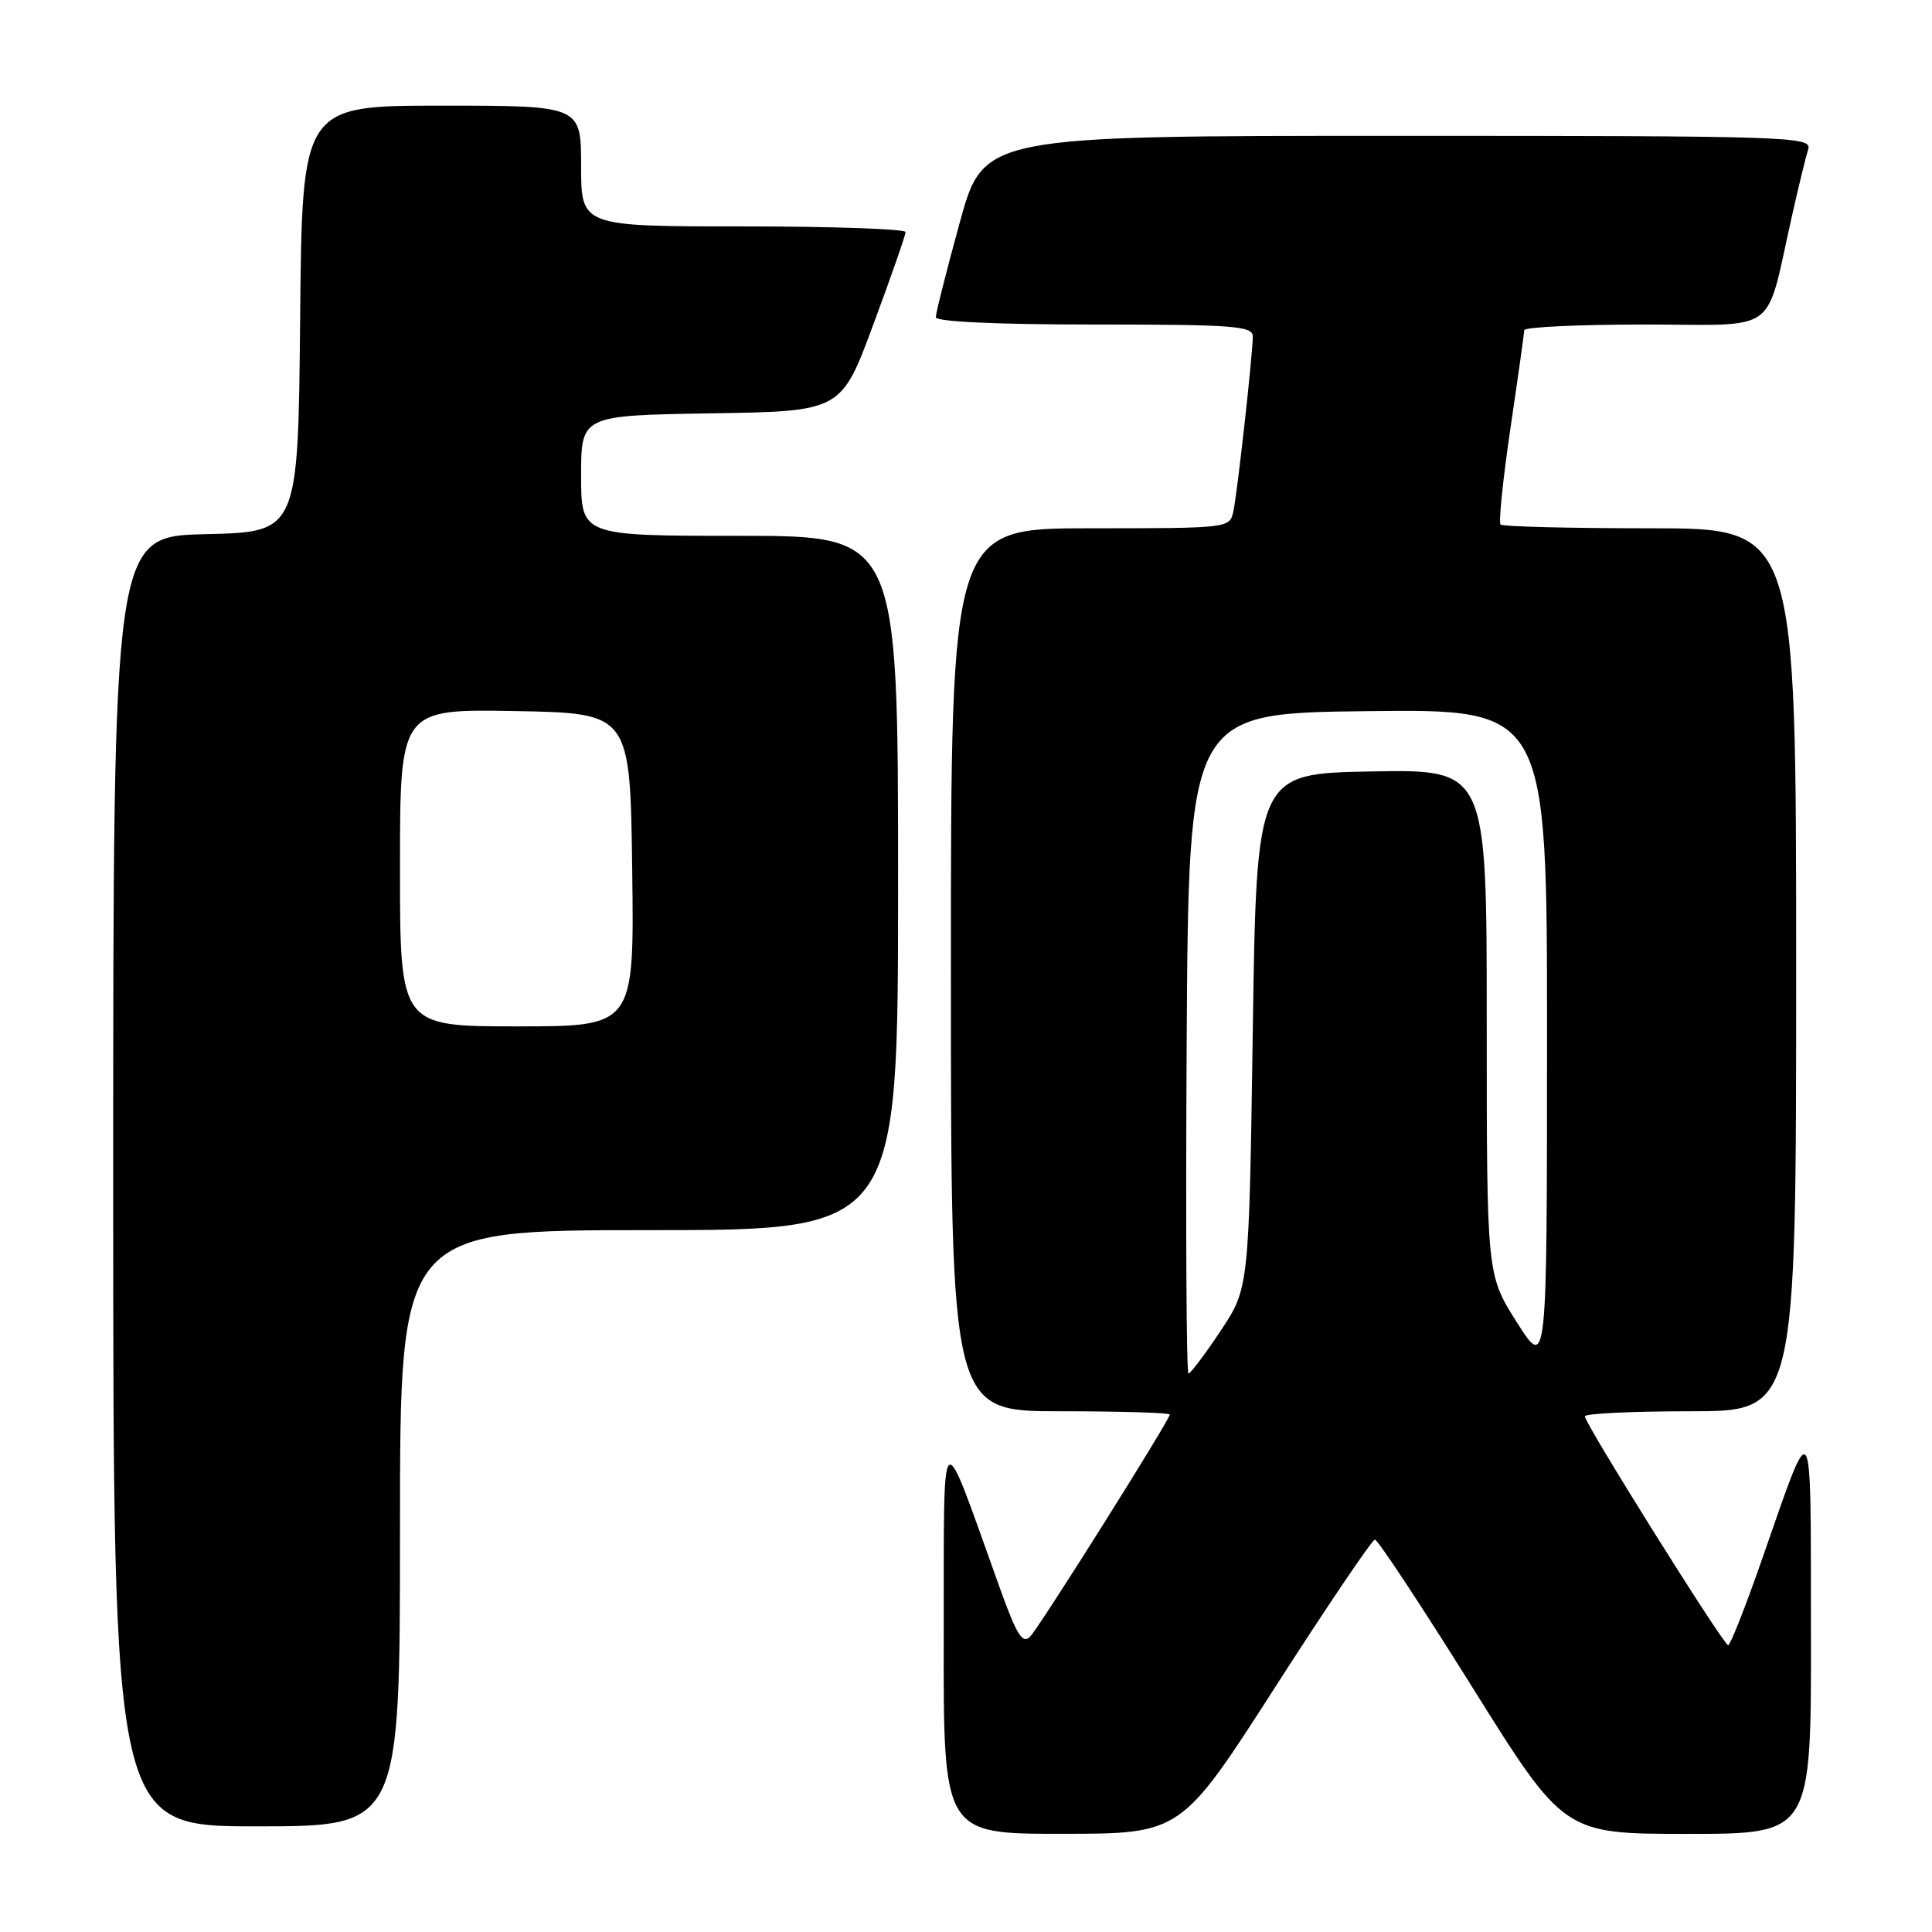 <?xml version="1.0" encoding="UTF-8" standalone="no"?>
<!DOCTYPE svg PUBLIC "-//W3C//DTD SVG 1.1//EN" "http://www.w3.org/Graphics/SVG/1.1/DTD/svg11.dtd" >
<svg xmlns="http://www.w3.org/2000/svg" xmlns:xlink="http://www.w3.org/1999/xlink" version="1.1" viewBox="0 0 256 256">
 <g >
 <path fill="currentColor"
d=" M 169.00 223.50 C 175.88 212.79 181.81 204.02 182.18 204.01 C 182.56 204.00 188.35 212.78 195.05 223.50 C 207.23 243.00 207.23 243.00 223.62 243.00 C 240.00 243.00 240.00 243.00 239.96 216.25 C 239.92 186.34 240.34 186.95 233.43 206.75 C 231.27 212.94 229.27 218.00 228.99 218.00 C 228.38 218.00 210.00 188.64 210.00 187.67 C 210.00 187.30 216.30 187.00 224.00 187.00 C 238.00 187.00 238.00 187.00 238.00 128.50 C 238.00 70.00 238.00 70.00 218.67 70.00 C 208.03 70.00 199.11 69.78 198.83 69.50 C 198.56 69.23 199.15 63.49 200.14 56.75 C 201.14 50.01 201.96 44.16 201.97 43.75 C 201.99 43.34 209.18 43.00 217.96 43.00 C 236.04 43.00 233.82 44.64 237.47 28.50 C 238.34 24.65 239.30 20.71 239.60 19.75 C 240.10 18.10 237.06 18.00 185.23 18.00 C 130.33 18.00 130.33 18.00 127.16 29.53 C 125.42 35.86 124.00 41.49 124.00 42.03 C 124.00 42.63 132.03 43.00 145.00 43.00 C 163.47 43.00 166.00 43.19 166.00 44.58 C 166.00 46.90 163.98 65.12 163.43 67.75 C 162.96 69.99 162.84 70.00 144.48 70.00 C 126.00 70.00 126.00 70.00 126.00 128.50 C 126.00 187.00 126.00 187.00 140.50 187.00 C 148.47 187.00 155.00 187.20 155.00 187.43 C 155.00 188.15 137.87 215.39 136.52 216.83 C 135.50 217.92 134.74 216.71 132.45 210.33 C 124.41 187.96 125.10 187.36 125.05 216.75 C 125.00 243.00 125.00 243.00 140.75 242.99 C 156.50 242.98 156.50 242.98 169.00 223.50 Z  M 53.00 202.50 C 53.00 163.00 53.00 163.00 86.00 163.00 C 119.00 163.00 119.00 163.00 119.00 117.00 C 119.00 71.00 119.00 71.00 98.00 71.00 C 77.00 71.00 77.00 71.00 77.00 63.02 C 77.00 55.05 77.00 55.05 94.23 54.77 C 111.46 54.50 111.46 54.50 115.72 43.00 C 118.07 36.67 119.99 31.16 119.99 30.75 C 120.00 30.34 110.33 30.00 98.50 30.00 C 77.00 30.00 77.00 30.00 77.00 22.00 C 77.00 14.00 77.00 14.00 58.52 14.00 C 40.03 14.00 40.03 14.00 39.77 42.25 C 39.50 70.50 39.50 70.50 27.25 70.78 C 15.00 71.06 15.00 71.06 15.00 156.53 C 15.00 242.00 15.00 242.00 34.00 242.00 C 53.00 242.00 53.00 242.00 53.00 202.50 Z  M 157.24 138.25 C 157.50 94.50 157.50 94.50 181.25 94.23 C 205.00 93.96 205.00 93.96 204.99 137.73 C 204.98 181.50 204.98 181.50 200.99 175.21 C 197.00 168.92 197.00 168.92 197.00 135.43 C 197.00 101.95 197.00 101.95 181.75 102.22 C 166.50 102.50 166.50 102.50 166.00 136.59 C 165.50 170.68 165.50 170.68 161.74 176.34 C 159.67 179.45 157.75 182.00 157.48 182.00 C 157.20 182.00 157.10 162.31 157.24 138.25 Z  M 53.00 114.97 C 53.00 93.95 53.00 93.95 68.25 94.22 C 83.50 94.50 83.50 94.50 83.77 115.25 C 84.04 136.00 84.04 136.00 68.52 136.00 C 53.00 136.00 53.00 136.00 53.00 114.97 Z "/>
</g>
</svg>